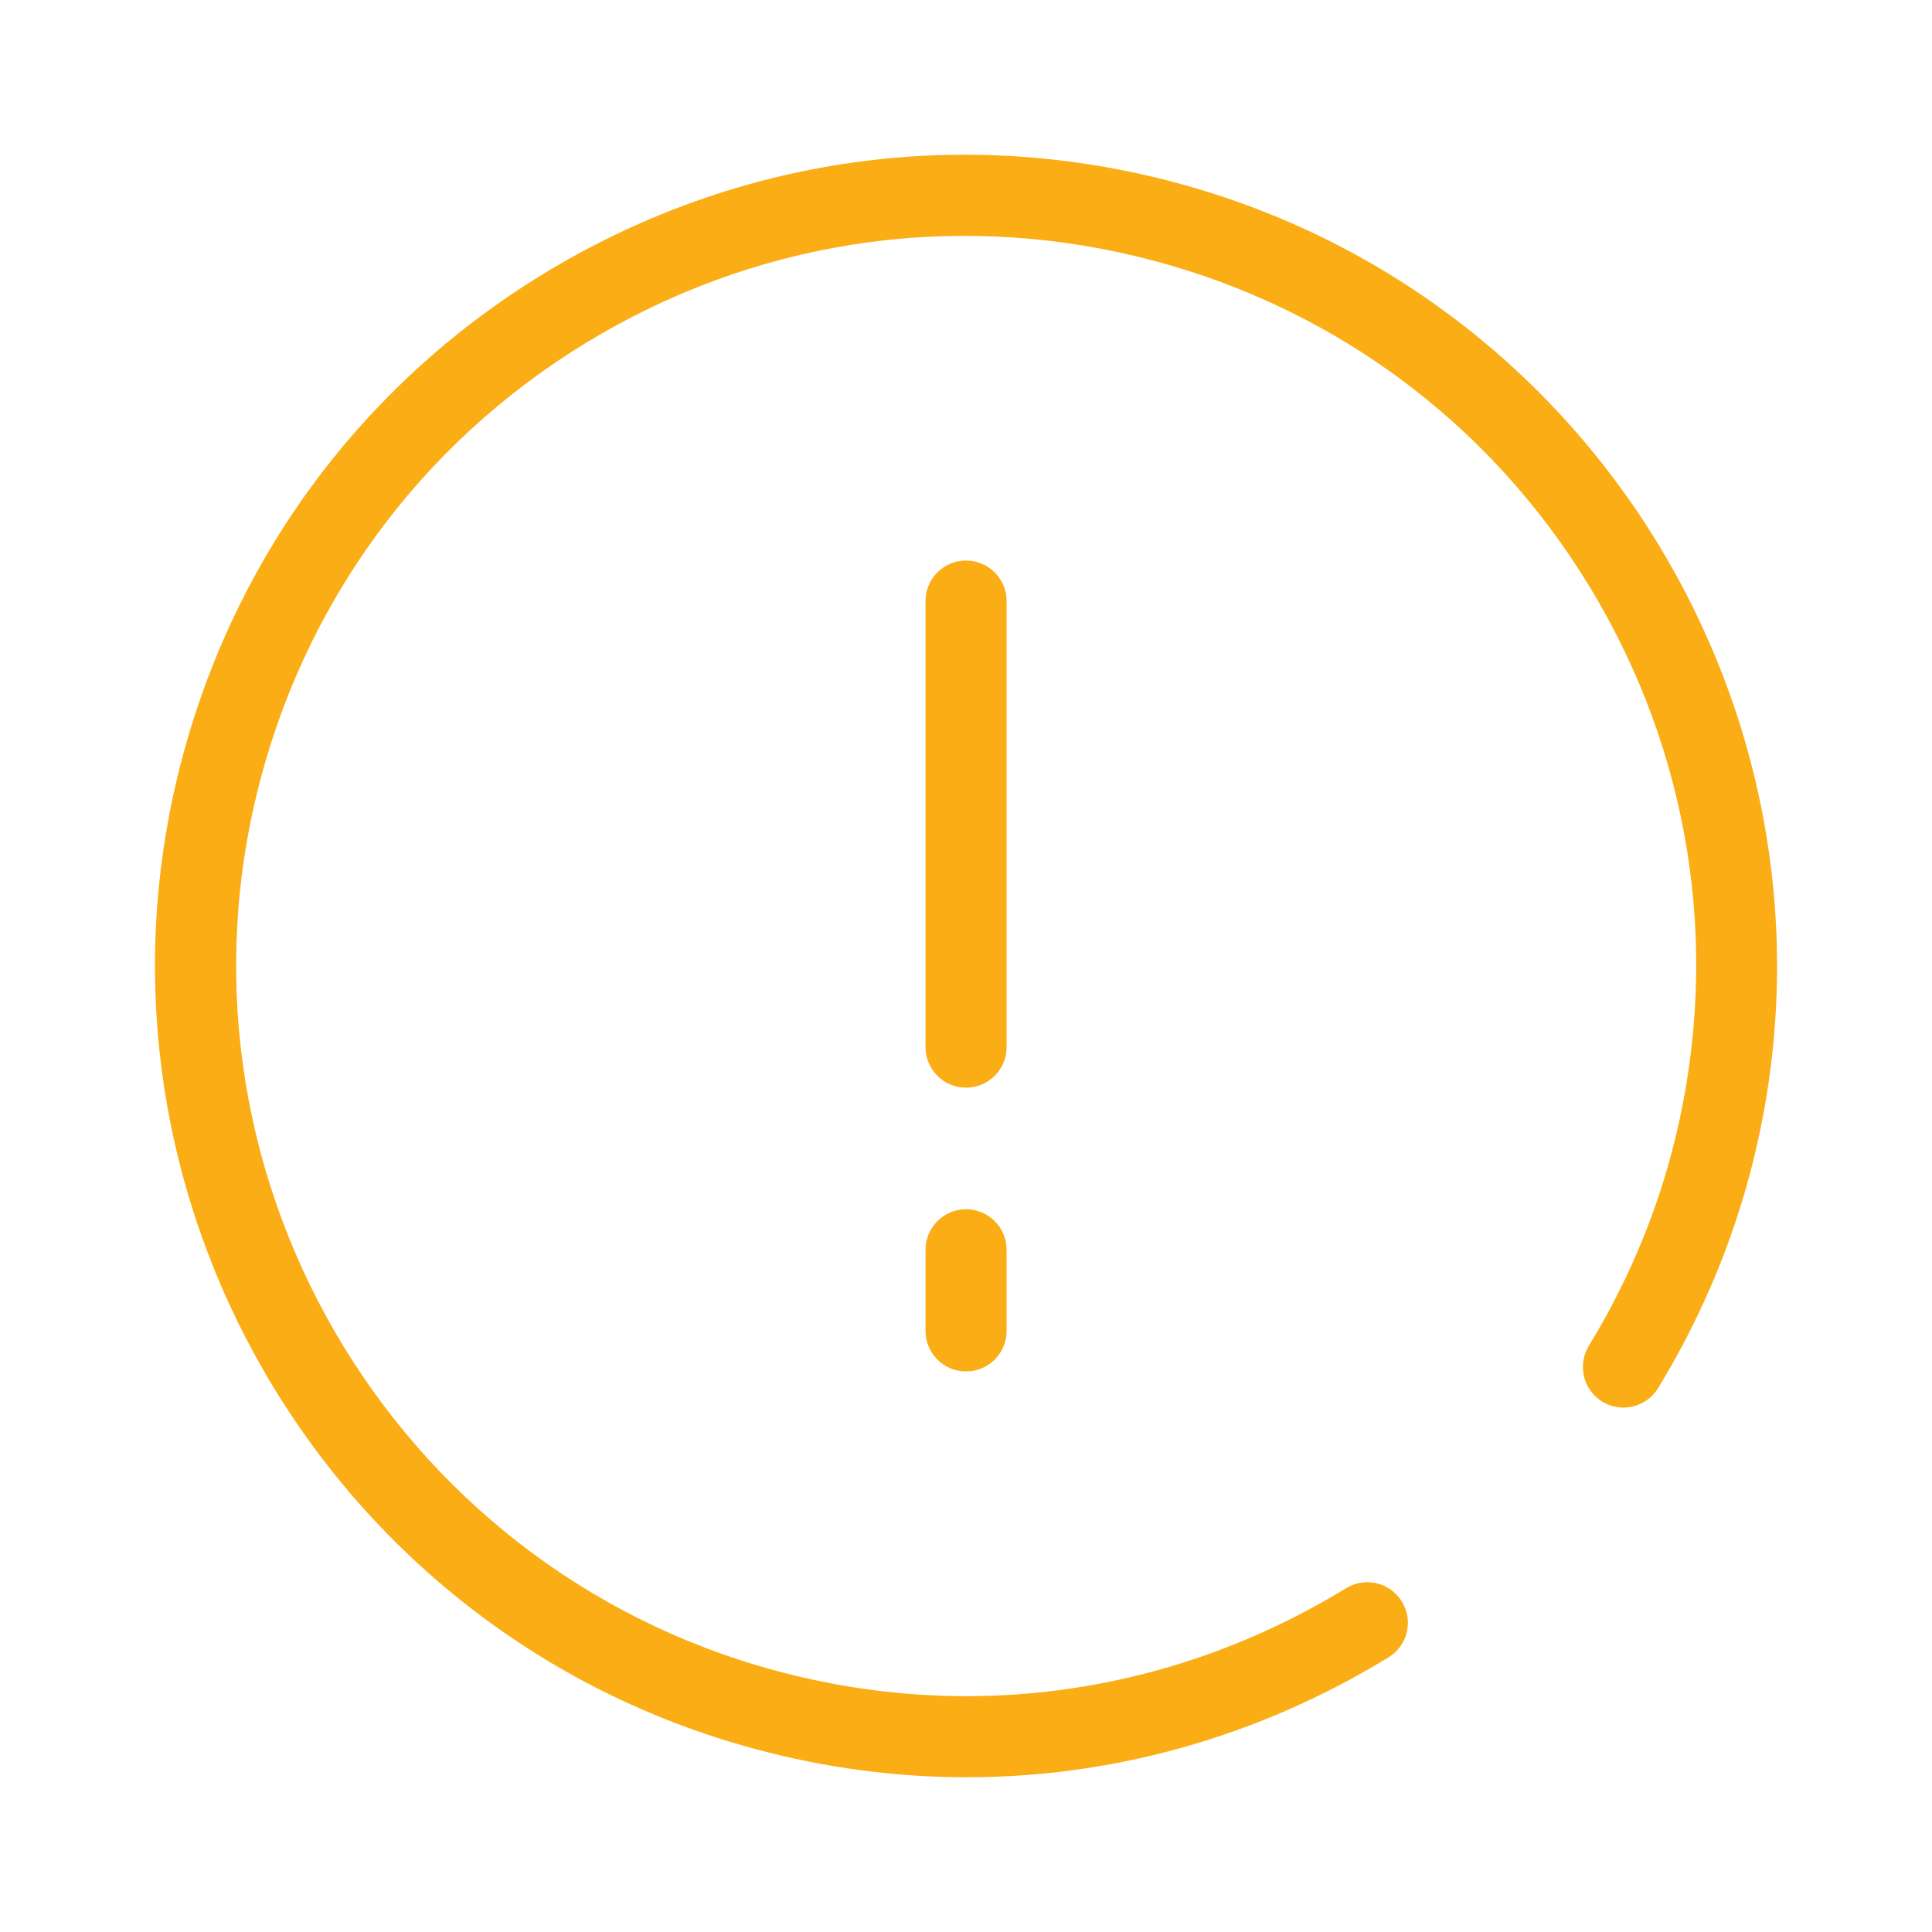 <?xml version="1.0" standalone="no"?><!DOCTYPE svg PUBLIC "-//W3C//DTD SVG 1.1//EN" "http://www.w3.org/Graphics/SVG/1.1/DTD/svg11.dtd"><svg t="1596526438250" class="icon" viewBox="0 0 1024 1024" version="1.1" xmlns="http://www.w3.org/2000/svg" p-id="4111" xmlns:xlink="http://www.w3.org/1999/xlink" width="200" height="200"><defs><style type="text/css"></style></defs><path d="M927.178 623.273c-10.505 39.221-26.782 77.052-48.351 112.467-6.22 10.105-19.395 13.335-29.548 7.195-10.122-6.204-13.351-19.443-7.18-29.596 19.475-31.882 34.121-65.955 43.602-101.227 26.718-99.804 12.967-204.053-38.662-293.545-51.677-89.459-135.093-153.48-234.913-180.213-99.804-26.718-204.053-13.064-293.545 38.613-89.443 51.677-153.48 135.076-180.198 234.897-55.21 206.037 67.458 418.58 273.495 473.822 103.002 27.598 210.162 11.976 301.636-43.939 10.153-6.188 23.392-2.958 29.532 7.147 6.204 10.153 3.022 23.392-7.131 29.548-68.754 42.035-145.565 63.541-223.481 63.541-37.206 0-74.653-4.892-111.652-14.838-228.965-61.319-365.289-297.478-303.938-526.379 29.724-110.917 100.86-203.59 200.264-261.008 99.453-57.401 215.262-72.623 326.195-42.915C852.206 158.165 988.53 394.309 927.178 623.273L927.178 623.273zM512.005 576.49c-11.864 0-21.458-9.642-21.458-21.521L490.547 318.617c0-11.88 9.593-21.521 21.458-21.521 11.88 0 21.521 9.642 21.521 21.521l0 236.352C533.526 566.848 523.884 576.49 512.005 576.49L512.005 576.49zM512.005 726.883c-11.864 0-21.458-9.625-21.458-21.458l0-42.995c0-11.864 9.593-21.506 21.458-21.506 11.88 0 21.521 9.642 21.521 21.506l0 42.995C533.526 717.258 523.884 726.883 512.005 726.883L512.005 726.883z" fill="#faad14" p-id="4112"></path></svg>